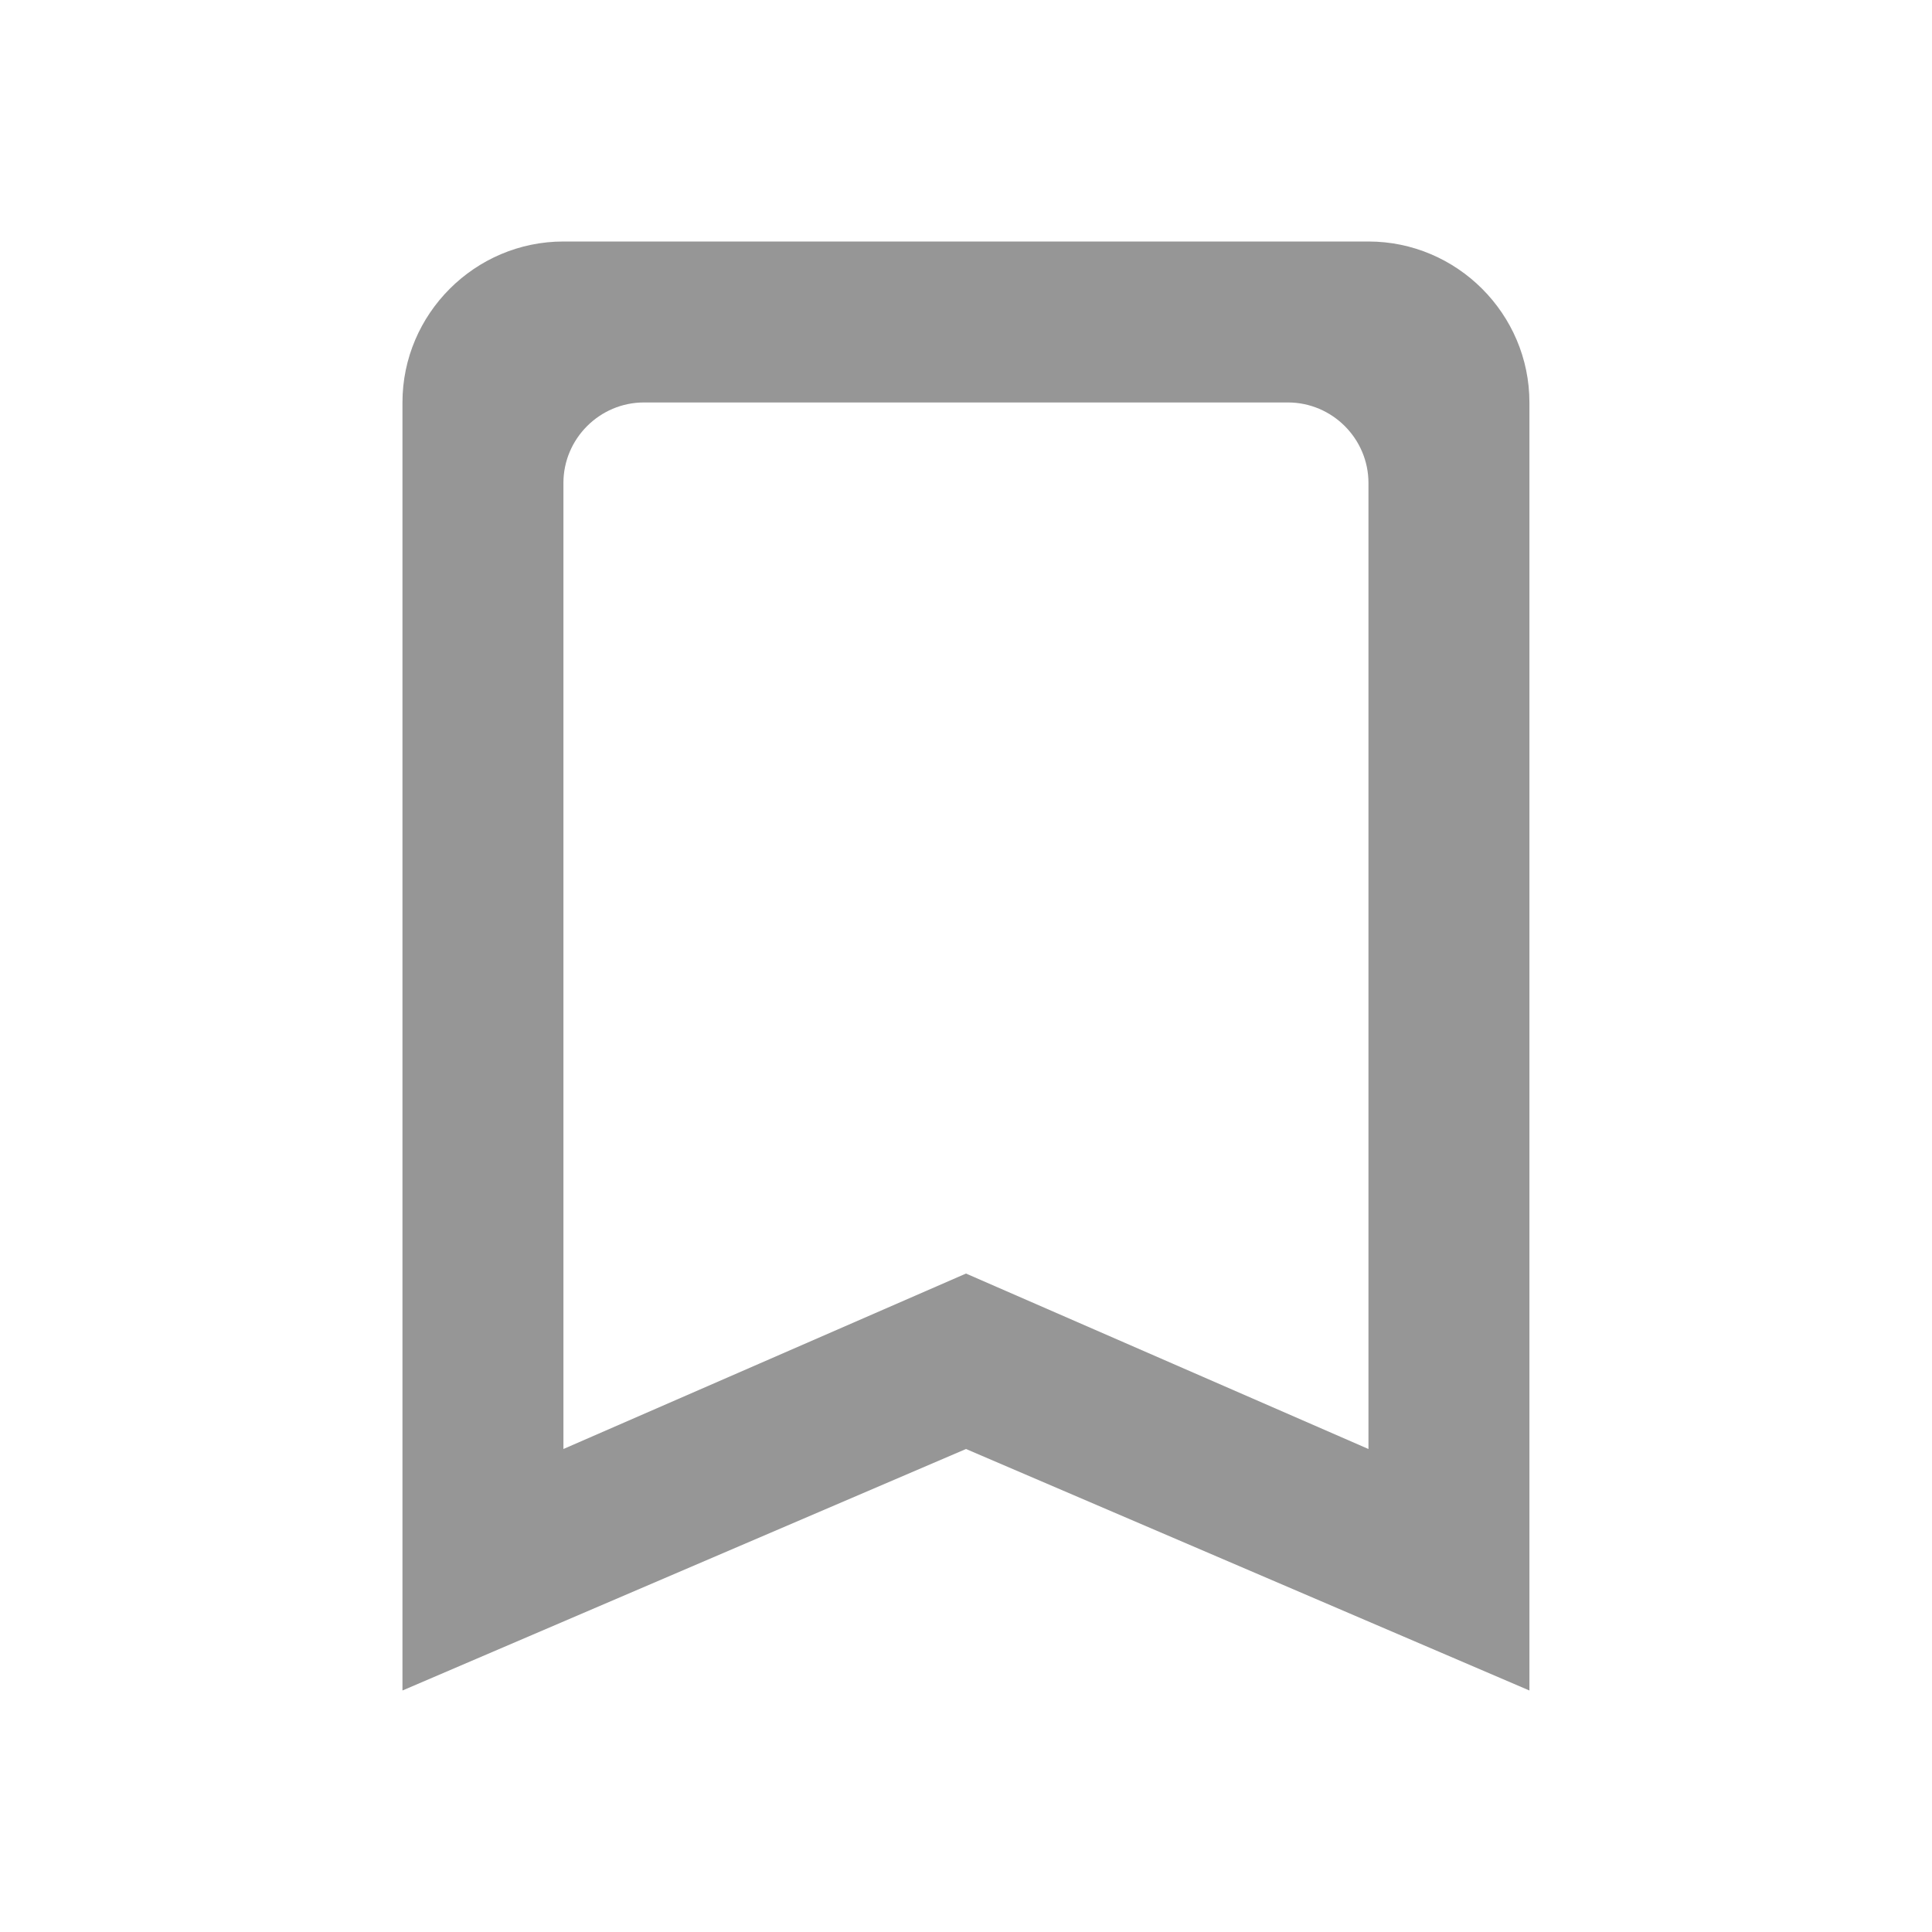 <svg width="16" height="16" viewBox="0 0 16 16" fill="none" xmlns="http://www.w3.org/2000/svg">
<path fill-rule="evenodd" clip-rule="evenodd" d="M11.333 2H4.666C3.933 2 3.333 2.6 3.333 3.333V14L8 12L12.666 14V3.333C12.666 2.6 12.066 2 11.333 2ZM11.333 12L8 10.547L4.666 12V4C4.666 3.633 4.966 3.333 5.333 3.333H10.666C11.033 3.333 11.333 3.633 11.333 4V12Z" fill="#969696"/>
</svg>
